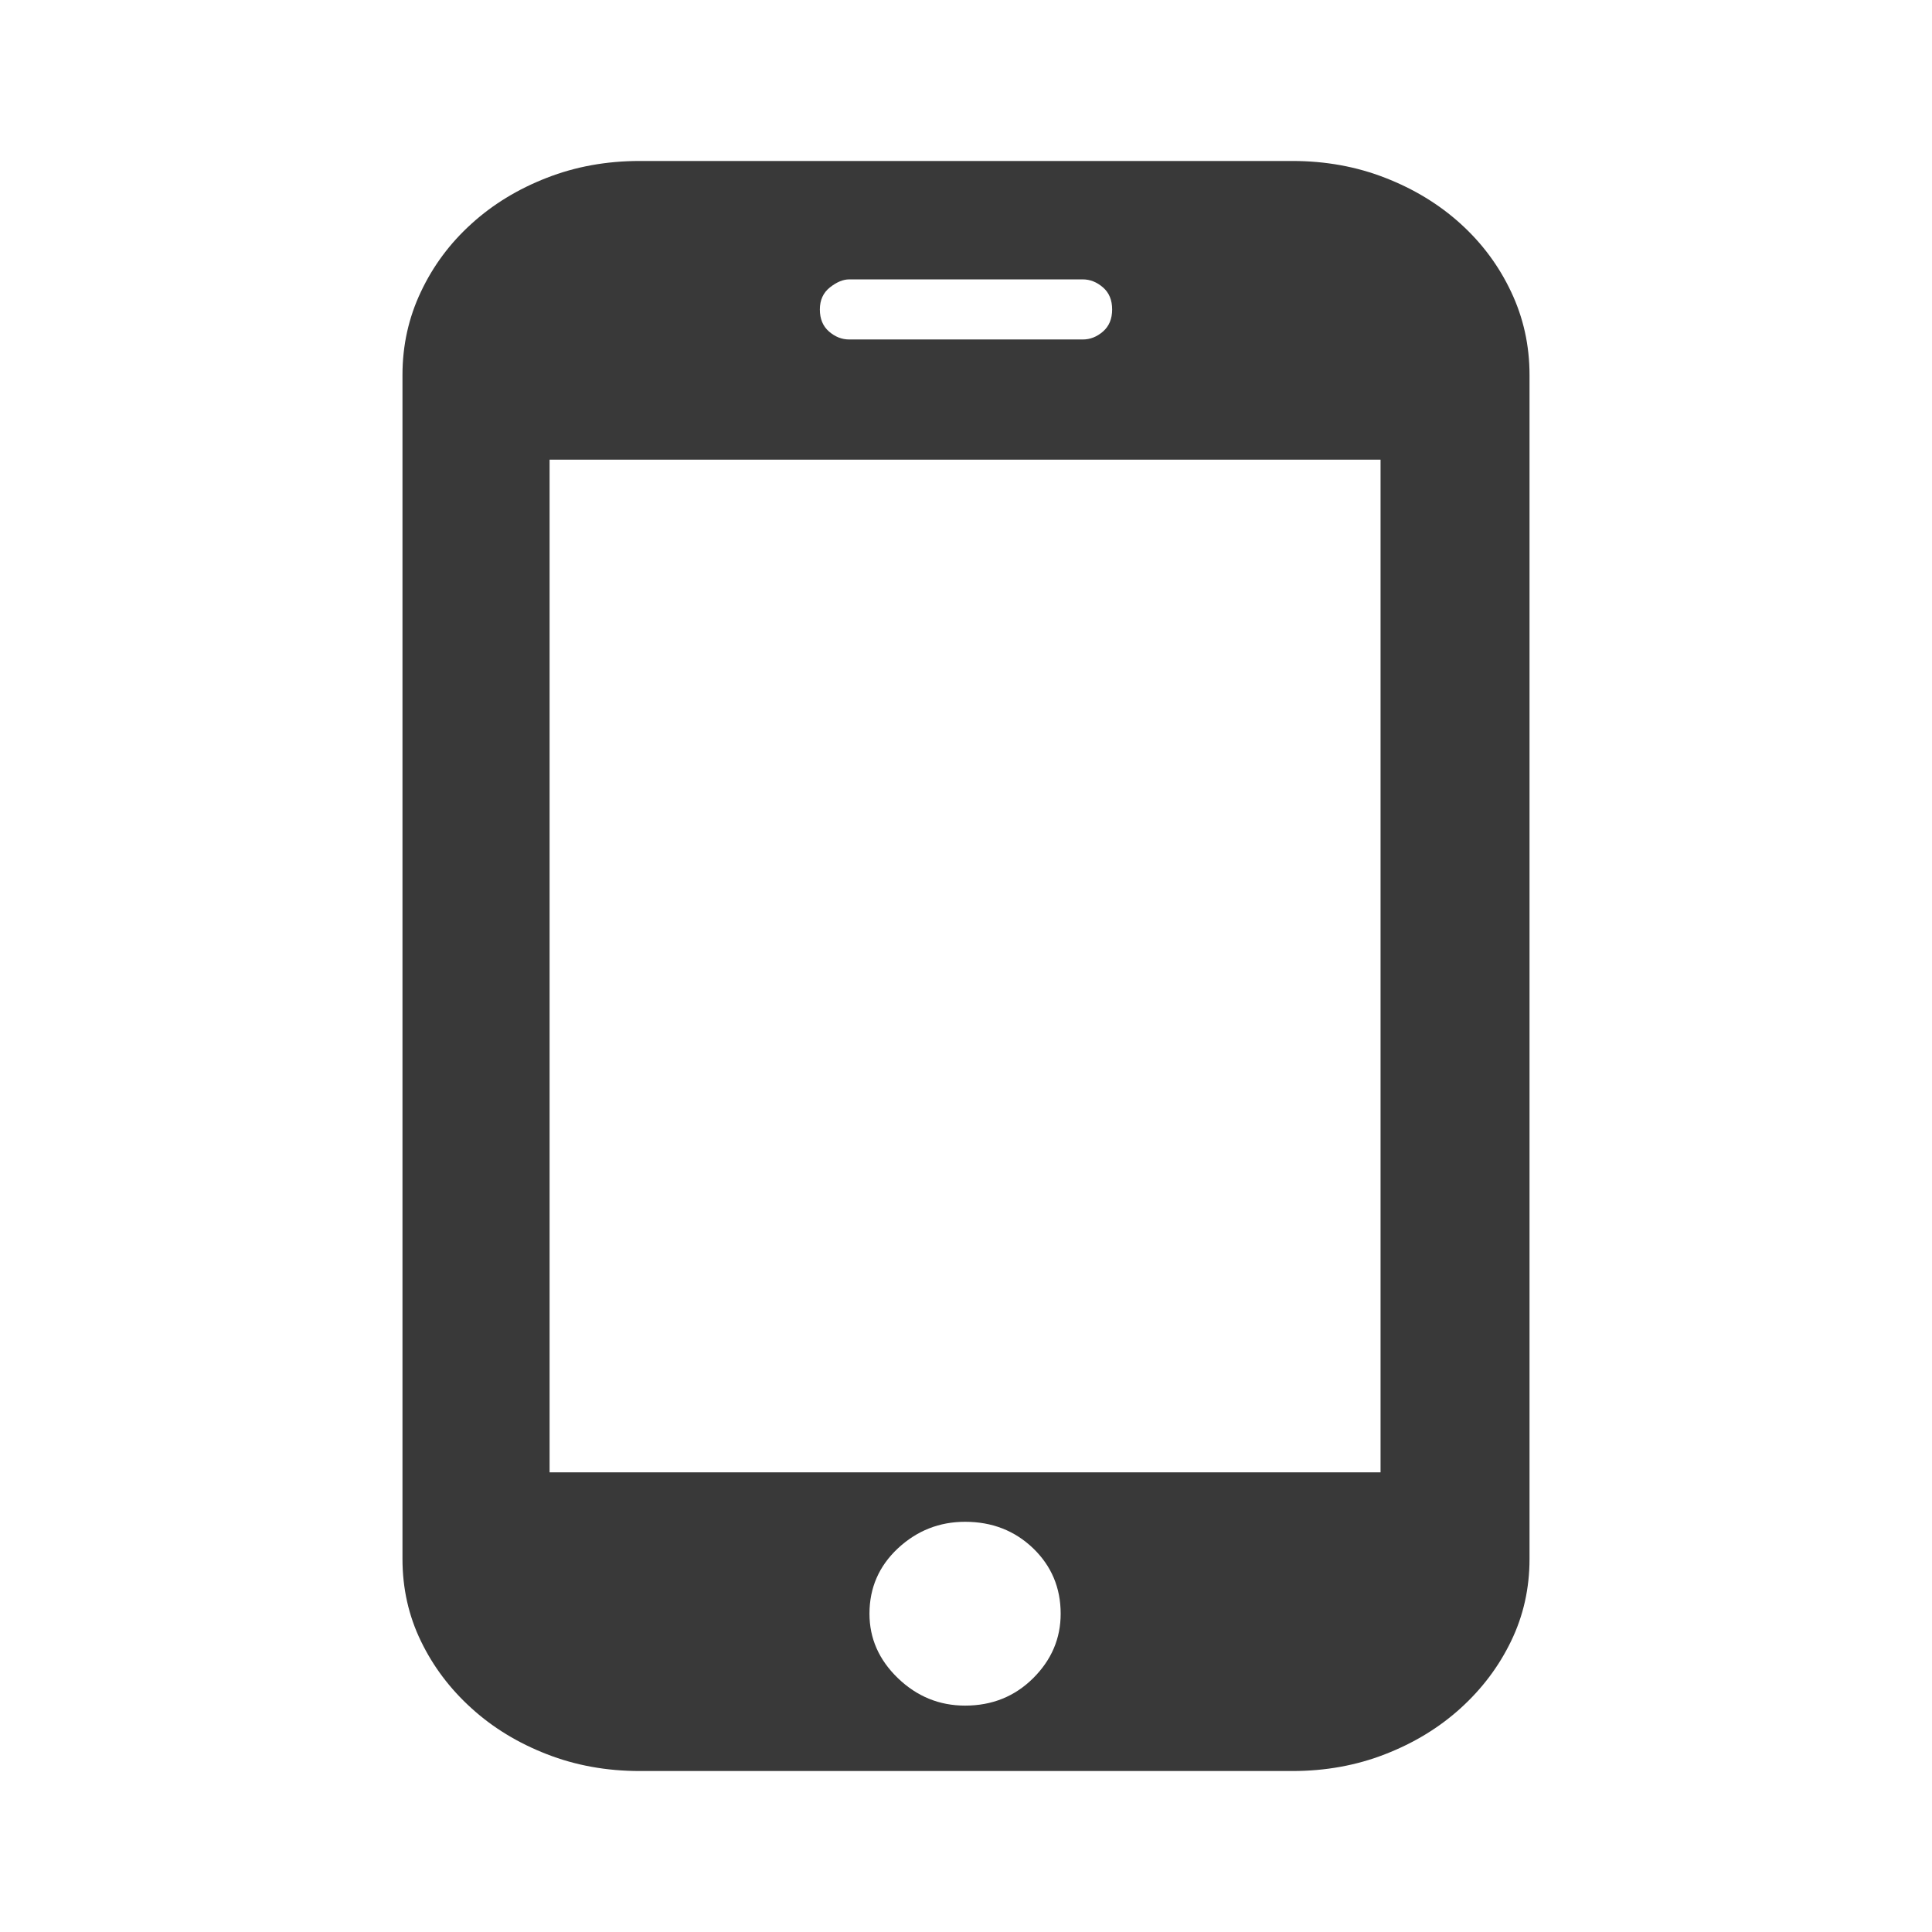 <svg width="28" height="28" viewBox="0 0 28 28" fill="none" xmlns="http://www.w3.org/2000/svg">
<path d="M22.167 22.593C22.167 23.02 22.078 23.417 21.9 23.784C21.723 24.151 21.478 24.476 21.168 24.757C20.857 25.039 20.492 25.261 20.075 25.423C19.658 25.586 19.209 25.667 18.73 25.667H9.271C8.791 25.667 8.342 25.586 7.925 25.423C7.508 25.261 7.143 25.039 6.833 24.757C6.522 24.476 6.277 24.151 6.1 23.784C5.922 23.417 5.833 23.02 5.833 22.593V5.433C5.833 5.006 5.922 4.604 6.1 4.229C6.277 3.853 6.522 3.524 6.833 3.243C7.143 2.961 7.508 2.739 7.925 2.577C8.342 2.414 8.791 2.333 9.271 2.333H18.73C19.209 2.333 19.658 2.414 20.075 2.577C20.492 2.739 20.857 2.961 21.168 3.243C21.478 3.524 21.723 3.853 21.9 4.229C22.078 4.604 22.167 5.006 22.167 5.433V22.593ZM20.008 6.662H7.965V21.338H20.008V6.662ZM13.987 22.055C13.614 22.055 13.29 22.183 13.014 22.439C12.739 22.696 12.601 23.012 12.601 23.387C12.601 23.746 12.739 24.057 13.014 24.322C13.29 24.587 13.614 24.719 13.987 24.719C14.377 24.719 14.706 24.587 14.973 24.322C15.239 24.057 15.372 23.746 15.372 23.387C15.372 23.012 15.239 22.696 14.973 22.439C14.706 22.183 14.377 22.055 13.987 22.055ZM16.118 4.485C16.118 4.348 16.074 4.242 15.985 4.165C15.896 4.088 15.799 4.049 15.692 4.049H12.308C12.219 4.049 12.126 4.088 12.028 4.165C11.931 4.242 11.882 4.348 11.882 4.485C11.882 4.621 11.926 4.728 12.015 4.805C12.104 4.882 12.201 4.92 12.308 4.92H15.692C15.799 4.92 15.896 4.882 15.985 4.805C16.074 4.728 16.118 4.621 16.118 4.485Z" fill="#393939"/>
</svg>

